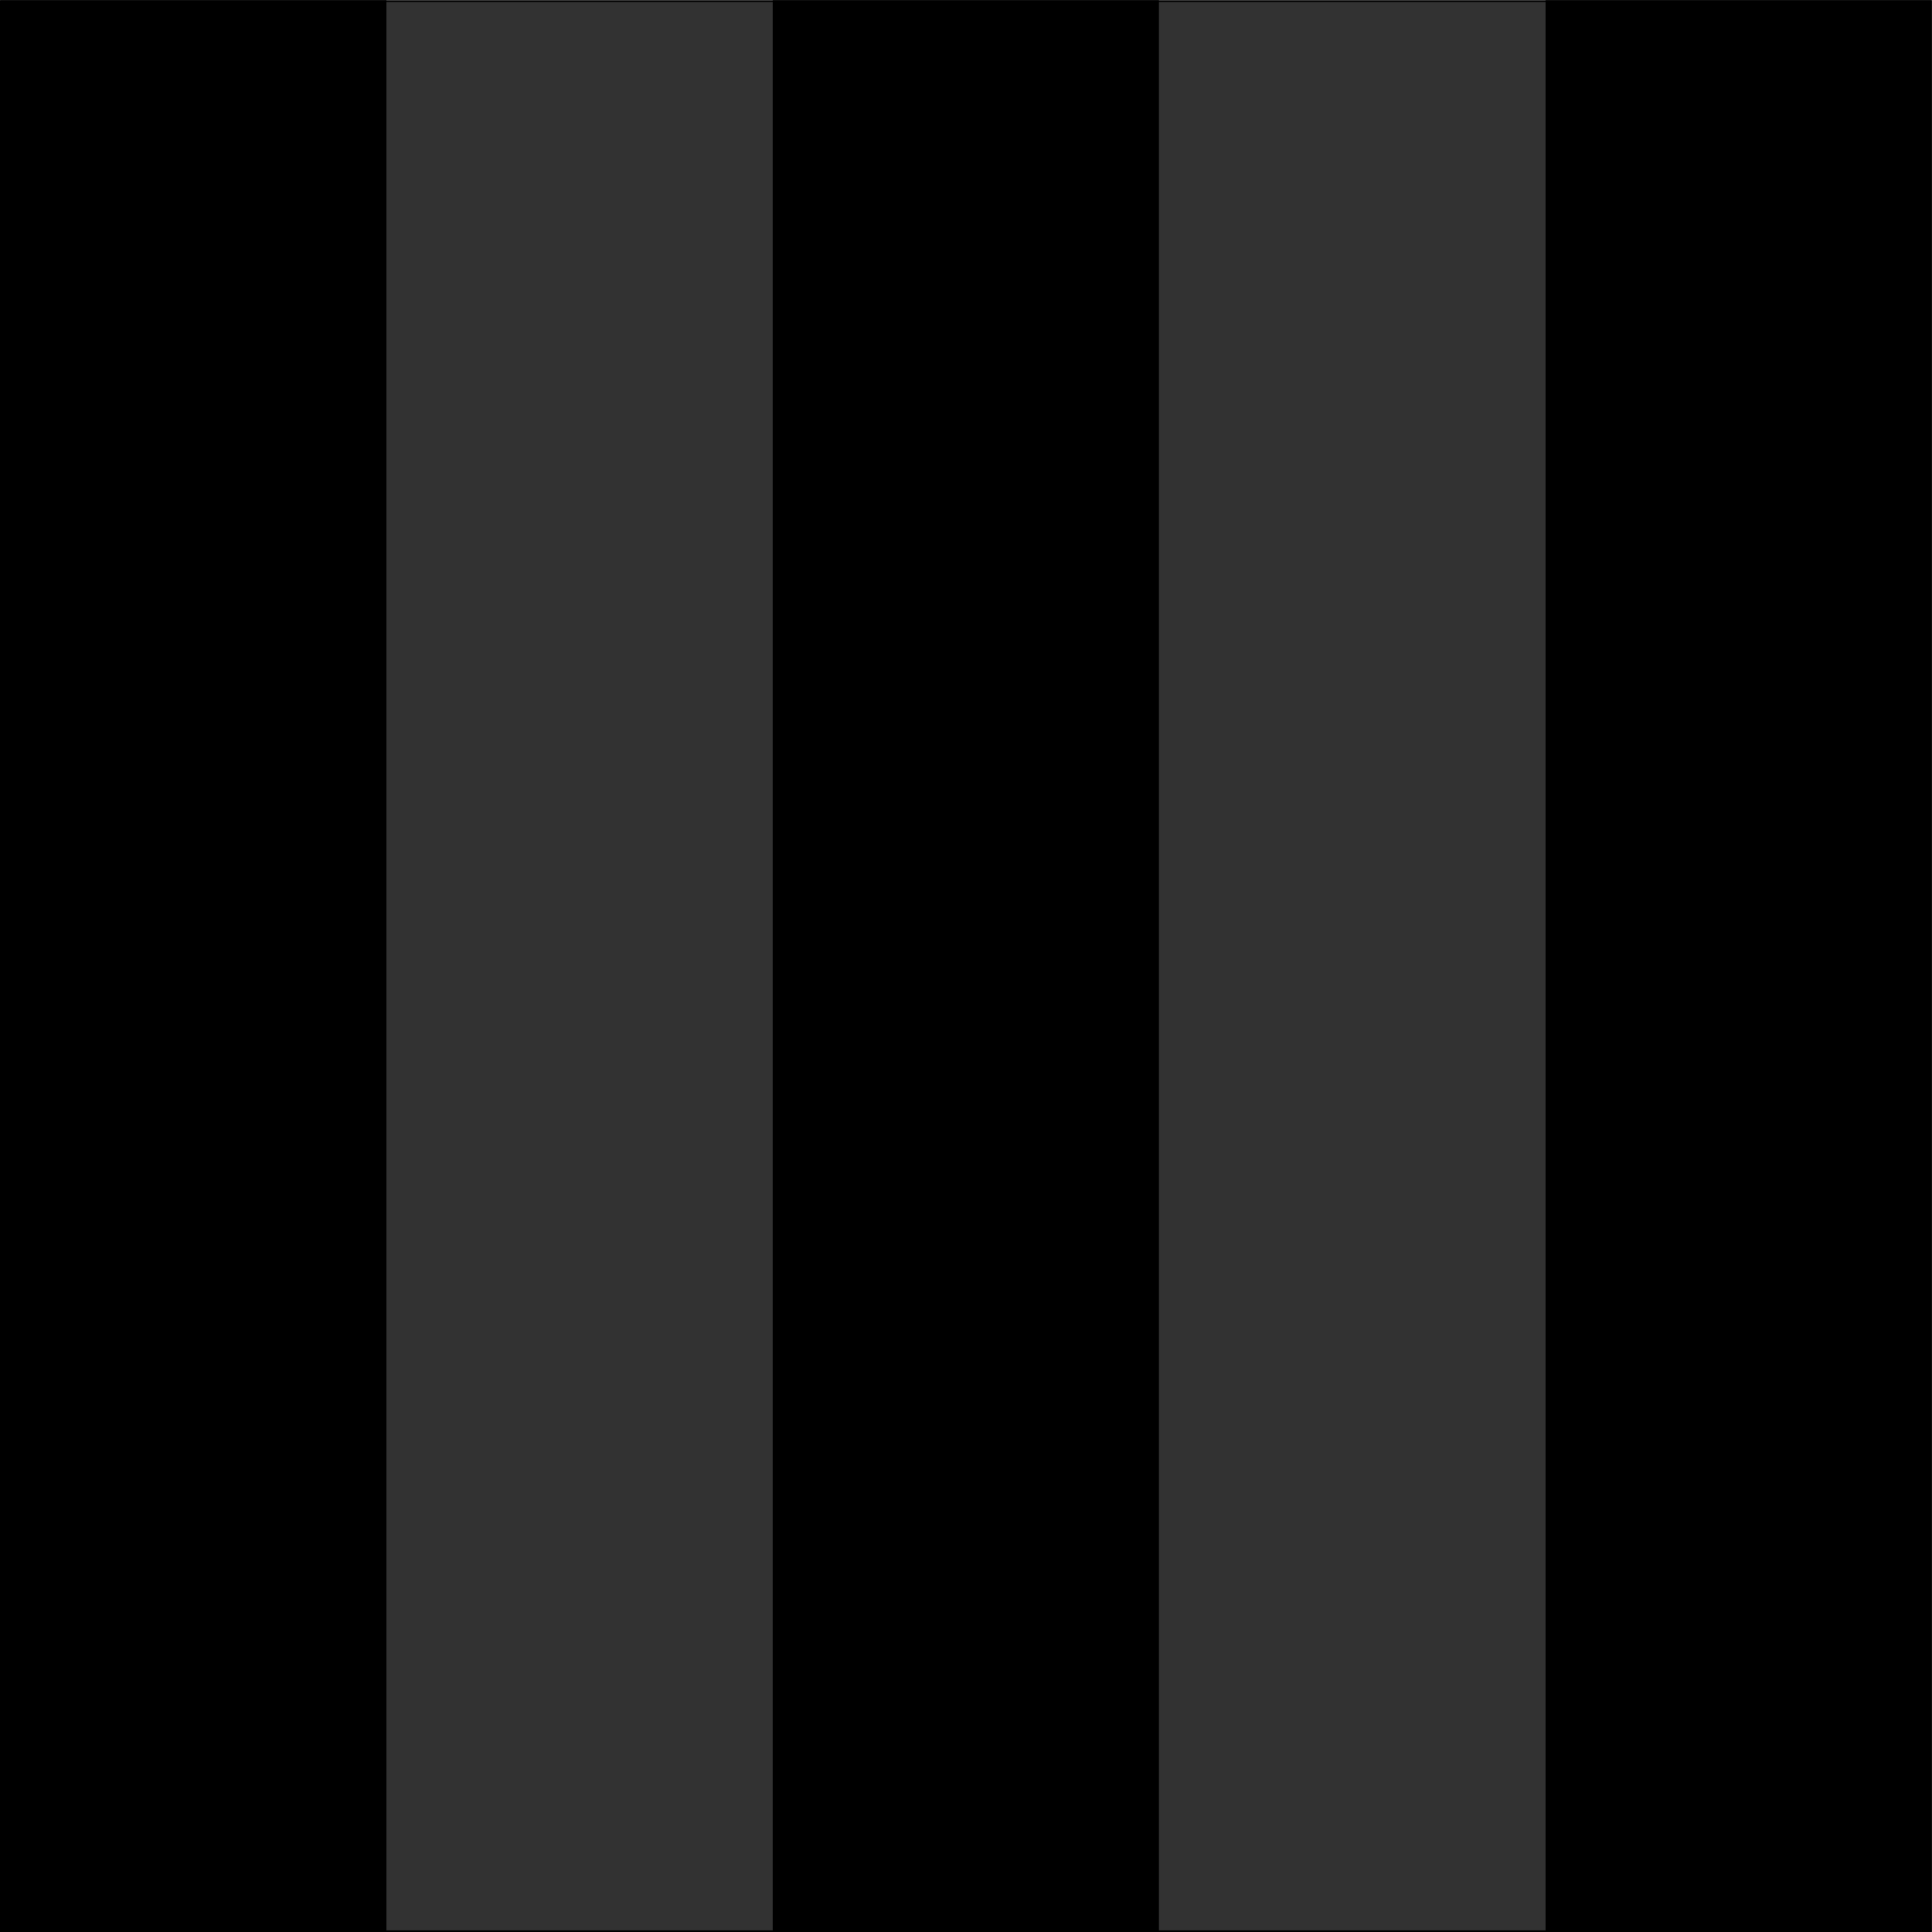 <?xml version="1.0" encoding="UTF-8" standalone="no"?>
<!-- Created with Inkscape (http://www.inkscape.org/) -->

<svg
   xmlns:dc="http://purl.org/dc/elements/1.1/"
   xmlns:cc="http://creativecommons.org/ns#"
   xmlns:rdf="http://www.w3.org/1999/02/22-rdf-syntax-ns#"
   xmlns:svg="http://www.w3.org/2000/svg"
   xmlns="http://www.w3.org/2000/svg"
   xmlns:sodipodi="http://sodipodi.sourceforge.net/DTD/sodipodi-0.dtd"
   xmlns:inkscape="http://www.inkscape.org/namespaces/inkscape"
   width="20"
   height="20"
   viewBox="0 0 5.292 5.292"
   version="1.1"
   id="svg1390"
   inkscape:version="0.92.2 (5c3e80d, 2017-08-06)"
   sodipodi:docname="Wall.svg"
   inkscape:export-filename="C:\Users\Yzumi\Desktop\projects\ia\mlp-ga-driving-java\images\Wall.png"
   inkscape:export-xdpi="96"
   inkscape:export-ydpi="96">
  <defs
     id="defs1384" />
  <sodipodi:namedview
     id="base"
     pagecolor="#ffffff"
     bordercolor="#666666"
     borderopacity="1.0"
     inkscape:pageopacity="0.0"
     inkscape:pageshadow="2"
     inkscape:zoom="22.4"
     inkscape:cx="6.3877937"
     inkscape:cy="10.626506"
     inkscape:document-units="mm"
     inkscape:current-layer="layer1"
     showgrid="false"
     units="px"
     inkscape:window-width="1366"
     inkscape:window-height="706"
     inkscape:window-x="-8"
     inkscape:window-y="-8"
     inkscape:window-maximized="1" />
  <g
     inkscape:label="Capa 1"
     inkscape:groupmode="layer"
     id="layer1"
     transform="translate(0,-291.708)">
    <rect
       style="fill:#323232;fill-opacity:1;stroke:#000000;stroke-width:0.005;stroke-miterlimit:4;stroke-dasharray:none;stroke-opacity:1"
       id="rect1935"
       width="5.287"
       height="5.287"
       x="0.002"
       y="291.711"
       inkscape:export-xdpi="96"
       inkscape:export-ydpi="96" />
    <rect
       style="fill:#000000;fill-opacity:1;stroke:#000000;stroke-width:0.011;stroke-miterlimit:4;stroke-dasharray:none;stroke-opacity:1"
       id="rect1937"
       x="-3.169"
       y="291.714"
       height="5.28"
       width="1.047"
       transform="scale(-1,1)" />
    <rect
       style="fill:#000000;fill-opacity:1;stroke:#000000;stroke-width:0.011;stroke-miterlimit:4;stroke-dasharray:none;stroke-opacity:1"
       id="rect1937-5"
       x="-1.053"
       y="291.714"
       height="5.28"
       width="1.047"
       transform="scale(-1,1)" />
    <rect
       style="fill:#000000;fill-opacity:1;stroke:#000000;stroke-width:0.011;stroke-miterlimit:4;stroke-dasharray:none;stroke-opacity:1"
       id="rect1937-5-3"
       x="-5.286"
       y="291.714"
       height="5.28"
       width="1.047"
       transform="scale(-1,1)" />
  </g>
</svg>
